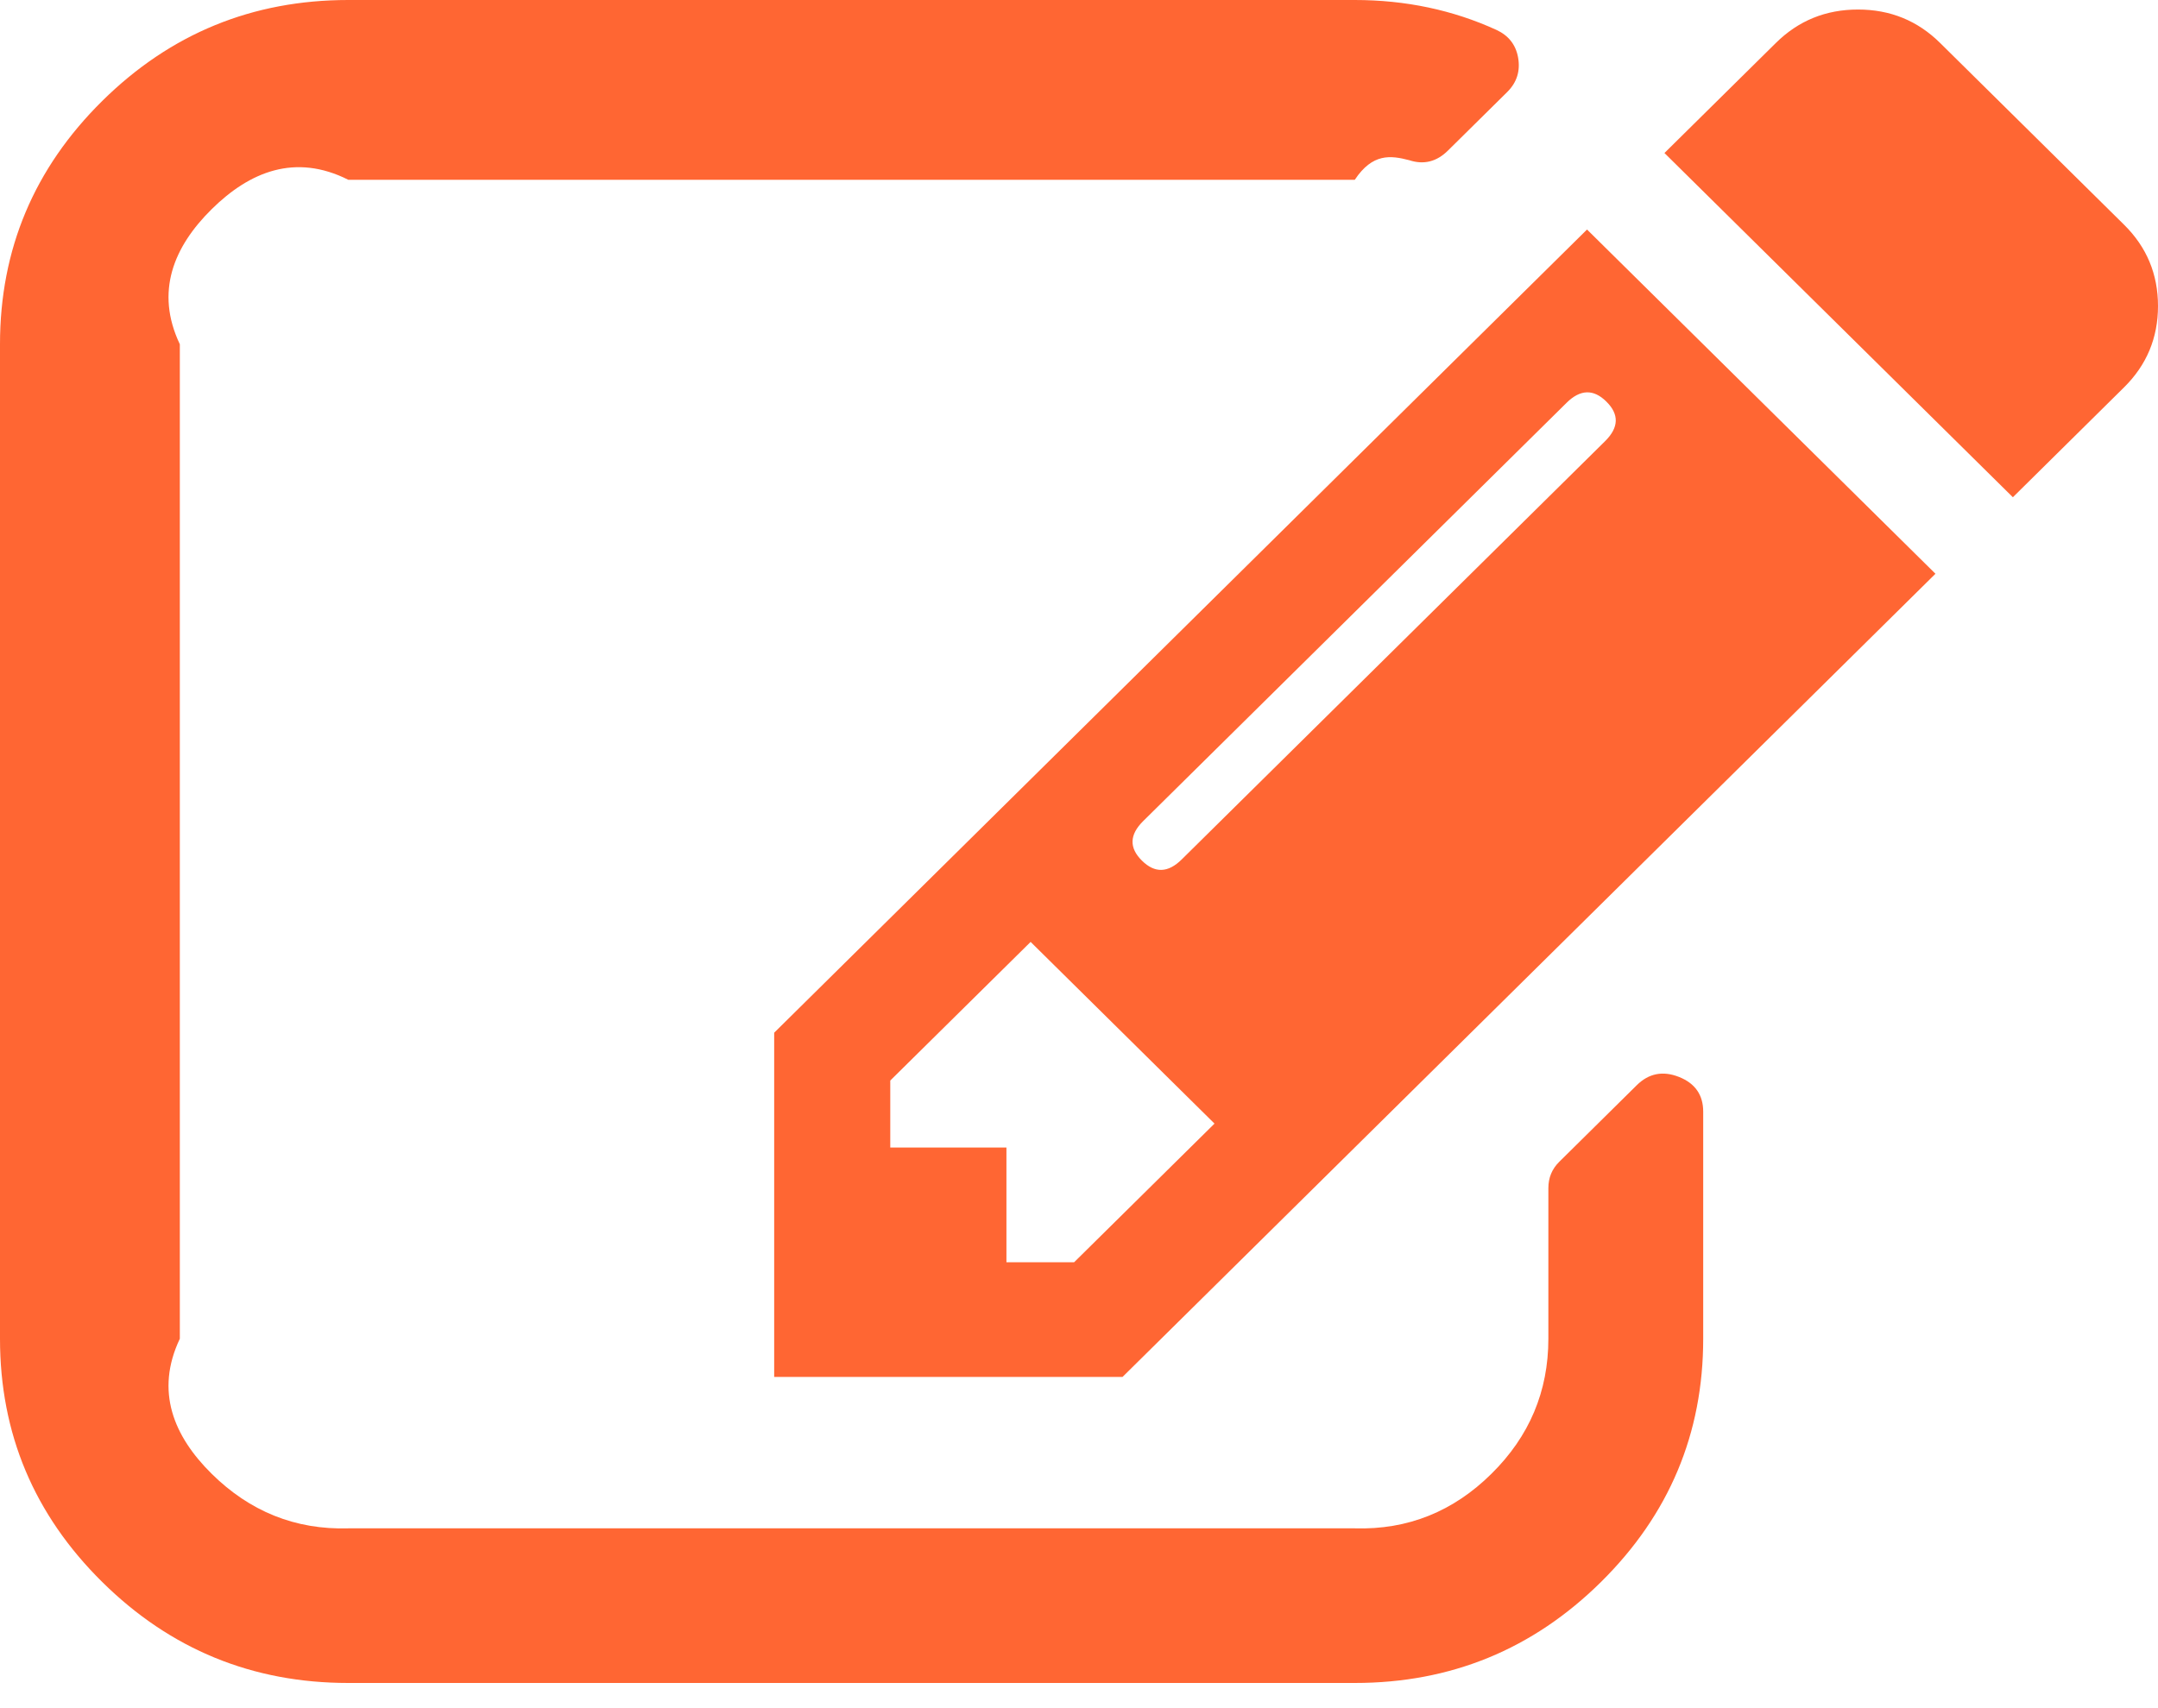 ﻿<?xml version="1.0" encoding="utf-8"?>
<svg version="1.1" width="24px" height="19px" xmlns:xlink="http://www.w3.org/1999/xlink" xmlns="http://www.w3.org/2000/svg">
  <g transform="translate(-1285 -775 )">
    <path d="M 11.193 14.04  L 11.946 14.04  L 13.507 12.498  L 11.462 10.477  L 9.901 12.019  L 9.901 12.764  L 11.193 12.764  L 11.193 14.04  Z M 17.852 4.906  C 18.004 4.755  18.009 4.609  17.865 4.467  C 17.722 4.325  17.574 4.33  17.422 4.481  L 12.713 9.134  C 12.561 9.285  12.556 9.431  12.7 9.573  C 12.843 9.715  12.991 9.71  13.143 9.559  L 17.852 4.906  Z M 18.673 11.979  C 18.852 12.05  18.942 12.179  18.942 12.365  L 18.942 14.891  C 18.942 15.946  18.563 16.848  17.805 17.597  C 17.047 18.346  16.135 18.72  15.067 18.72  L 3.874 18.72  C 2.807 18.72  1.895 18.346  1.137 17.597  C 0.379 16.848  0 15.946  0 14.891  L 0 3.829  C 0 2.774  0.379 1.872  1.137 1.123  C 1.895 0.374  2.807 0  3.874 0  L 15.067 0  C 15.632 0  16.157 0.111  16.641 0.332  C 16.776 0.394  16.857 0.496  16.883 0.638  C 16.91 0.789  16.87 0.917  16.762 1.024  L 16.103 1.675  C 15.978 1.799  15.834 1.835  15.673 1.782  C 15.466 1.728  15.265 1.702  15.067 2  L 3.874 2  C 3.283 1.702  2.776 1.91  2.354 2.327  C 1.933 2.743  1.722 3.244  2 3.829  L 2 14.891  C 1.722 15.476  1.933 15.977  2.354 16.393  C 2.776 16.81  3.283 17.018  3.874 17  L 15.067 17  C 15.659 17.018  16.166 16.81  16.587 16.393  C 17.009 15.977  17.22 15.476  17.22 14.891  L 17.22 13.216  C 17.22 13.1  17.26 13.003  17.341 12.923  L 18.202 12.072  C 18.336 11.939  18.493 11.908  18.673 11.979  Z M 8.61 11.487  L 17.65 2.553  L 21.525 6.382  L 12.484 15.316  L 8.61 15.316  L 8.61 11.487  Z M 24 3.404  C 24 3.758  23.874 4.06  23.623 4.308  L 22.386 5.531  L 18.511 1.702  L 19.749 0.479  C 20 0.23  20.305 0.106  20.664 0.106  C 21.022 0.106  21.327 0.23  21.578 0.479  L 23.623 2.5  C 23.874 2.748  24 3.049  24 3.404  Z " fill-rule="nonzero" fill="#ff6633" stroke="none" transform="matrix(1 0 0 1 1285 775 )" />
  </g>
</svg>